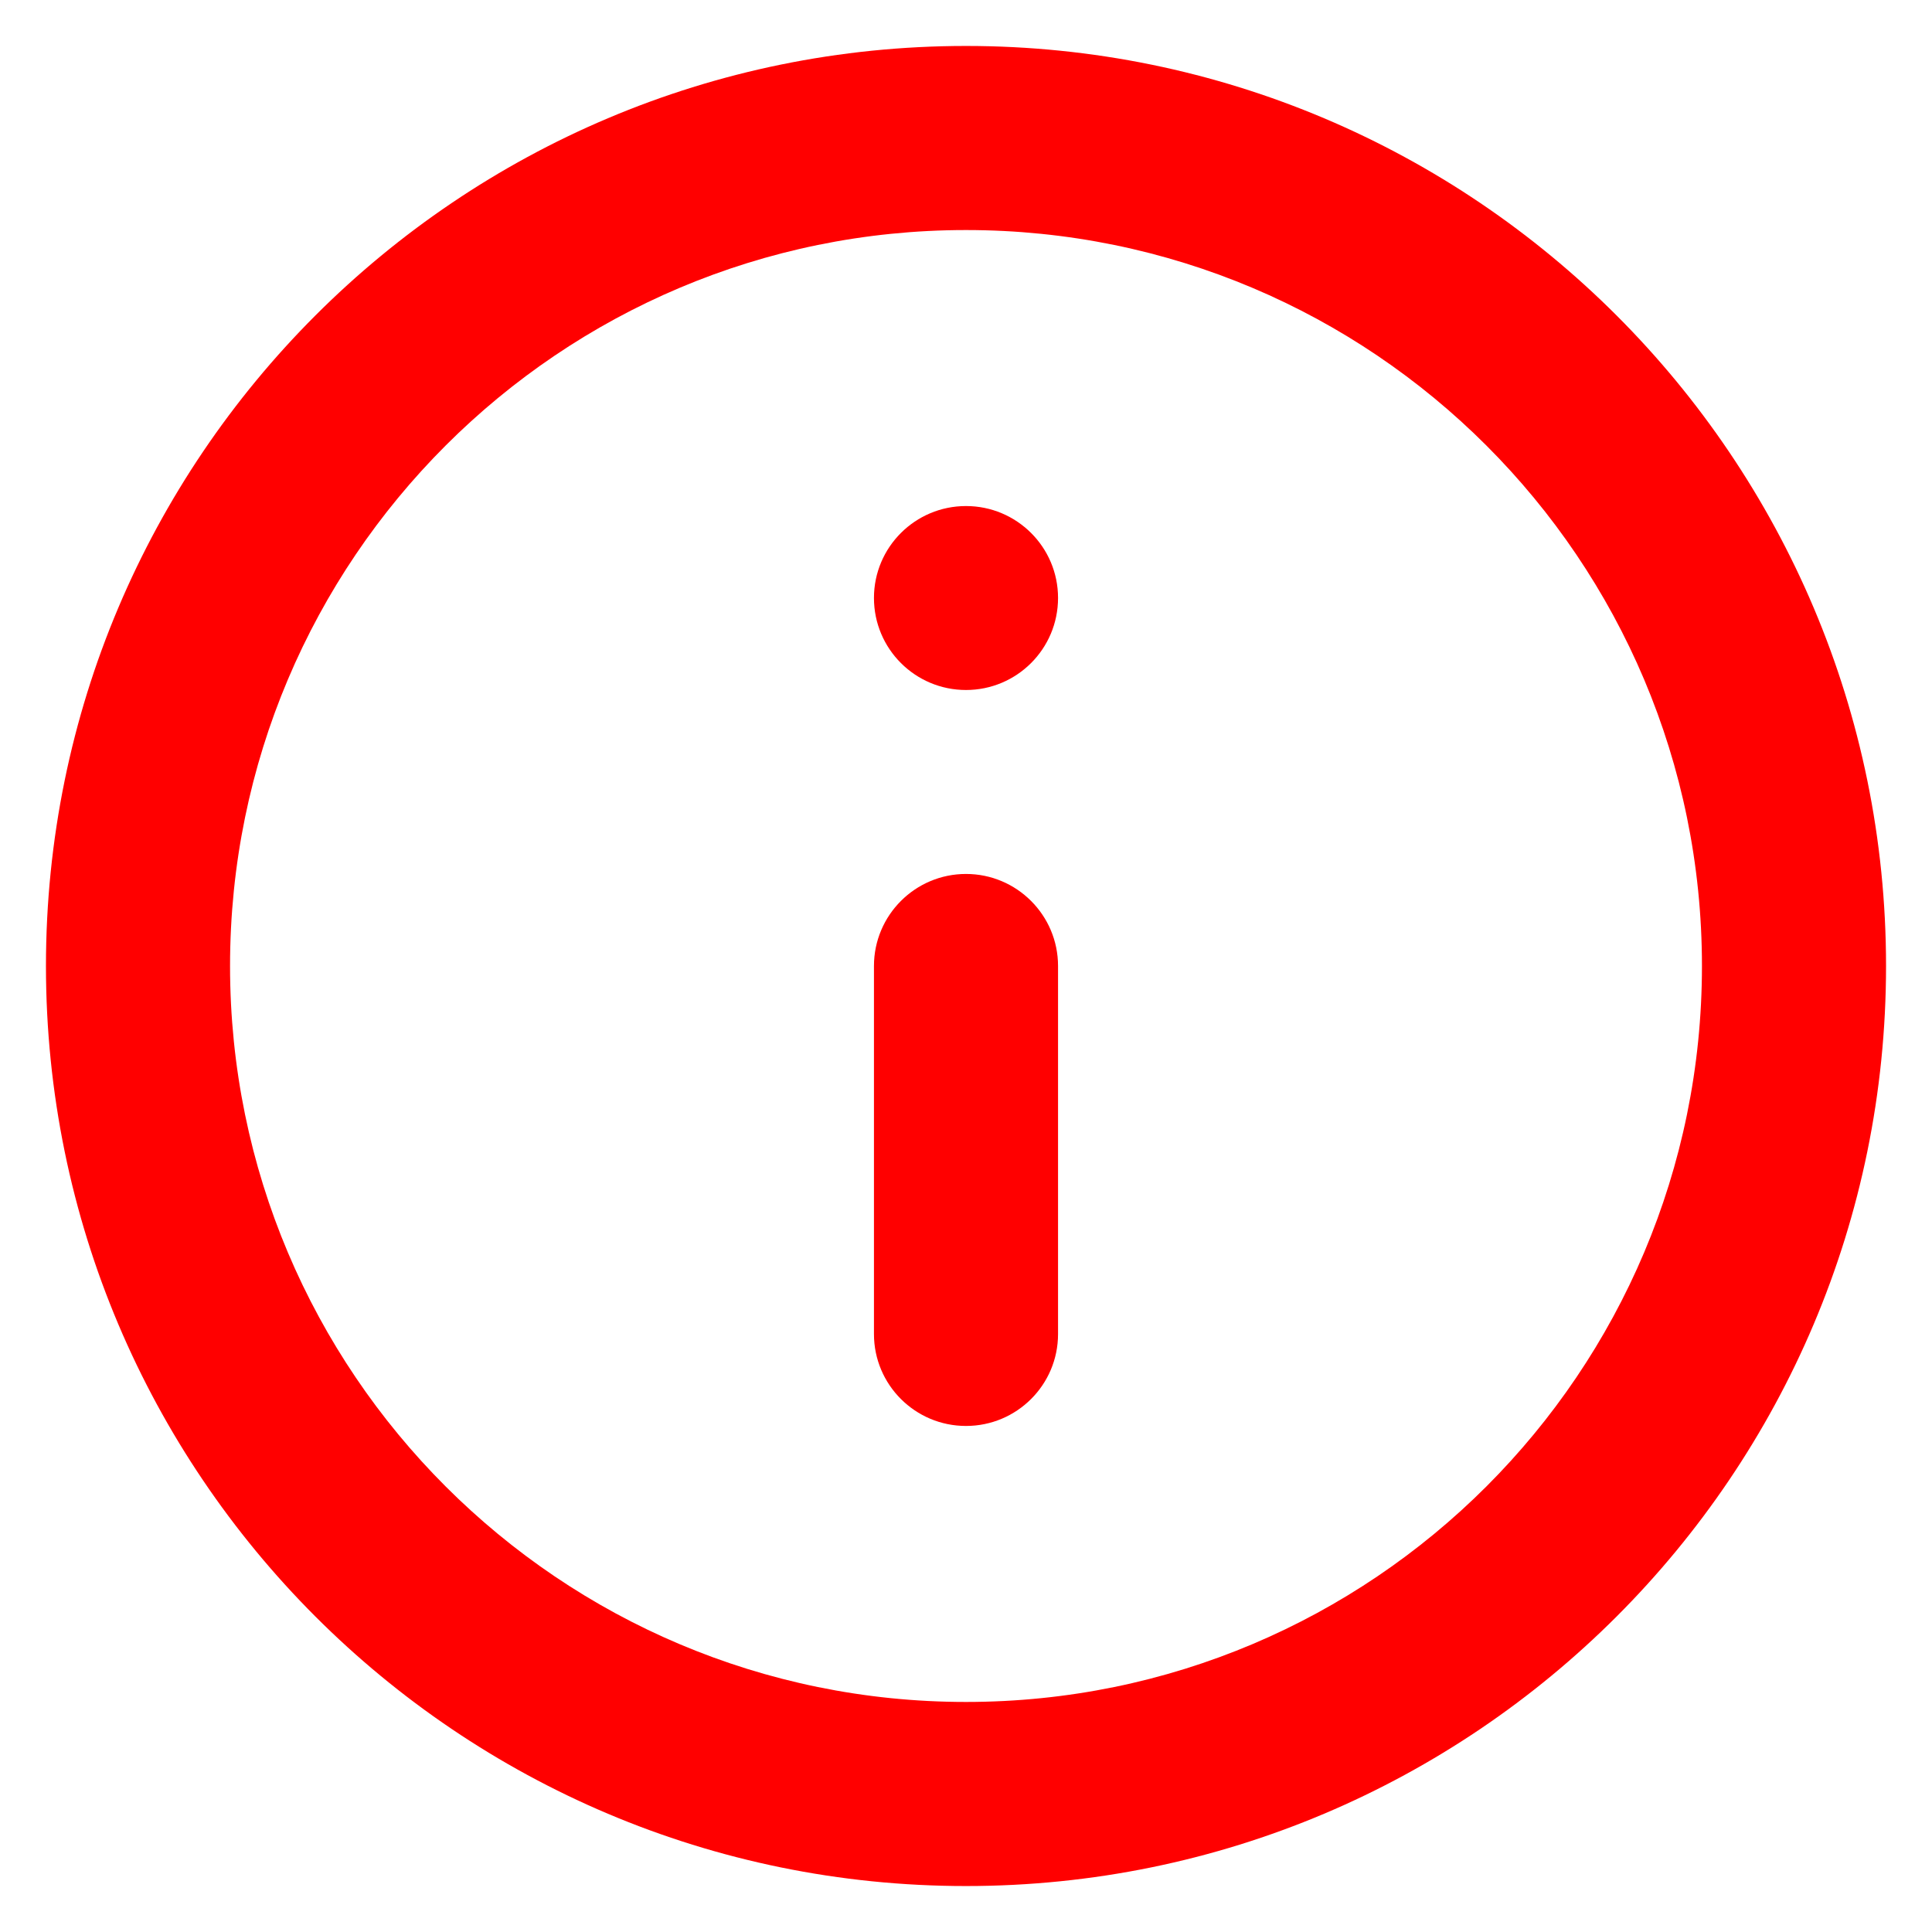 <svg viewBox="0 0 14 14" fill="red" xmlns="http://www.w3.org/2000/svg" class="text-red w-full"><path fill-rule="evenodd" clip-rule="evenodd" d="M7 12.333C9.946 12.333 12.333 9.946 12.333 7C12.333 4.054 9.946 1.667 7 1.667C4.055 1.667 1.667 4.054 1.667 7C1.667 9.946 4.055 12.333 7 12.333ZM7 13.667C10.682 13.667 13.667 10.682 13.667 7C13.667 3.318 10.682 0.333 7 0.333C3.318 0.333 0.333 3.318 0.333 7C0.333 10.682 3.318 13.667 7 13.667Z"></path><path fill-rule="evenodd" clip-rule="evenodd" d="M7 3.667C6.632 3.667 6.333 3.965 6.333 4.333C6.333 4.702 6.632 5 7 5C7.368 5 7.667 4.702 7.667 4.333C7.667 3.965 7.368 3.667 7 3.667ZM7 6.333C6.632 6.333 6.333 6.632 6.333 7V9.667C6.333 10.035 6.632 10.333 7 10.333C7.368 10.333 7.667 10.035 7.667 9.667V7C7.667 6.632 7.368 6.333 7 6.333Z"></path></svg>